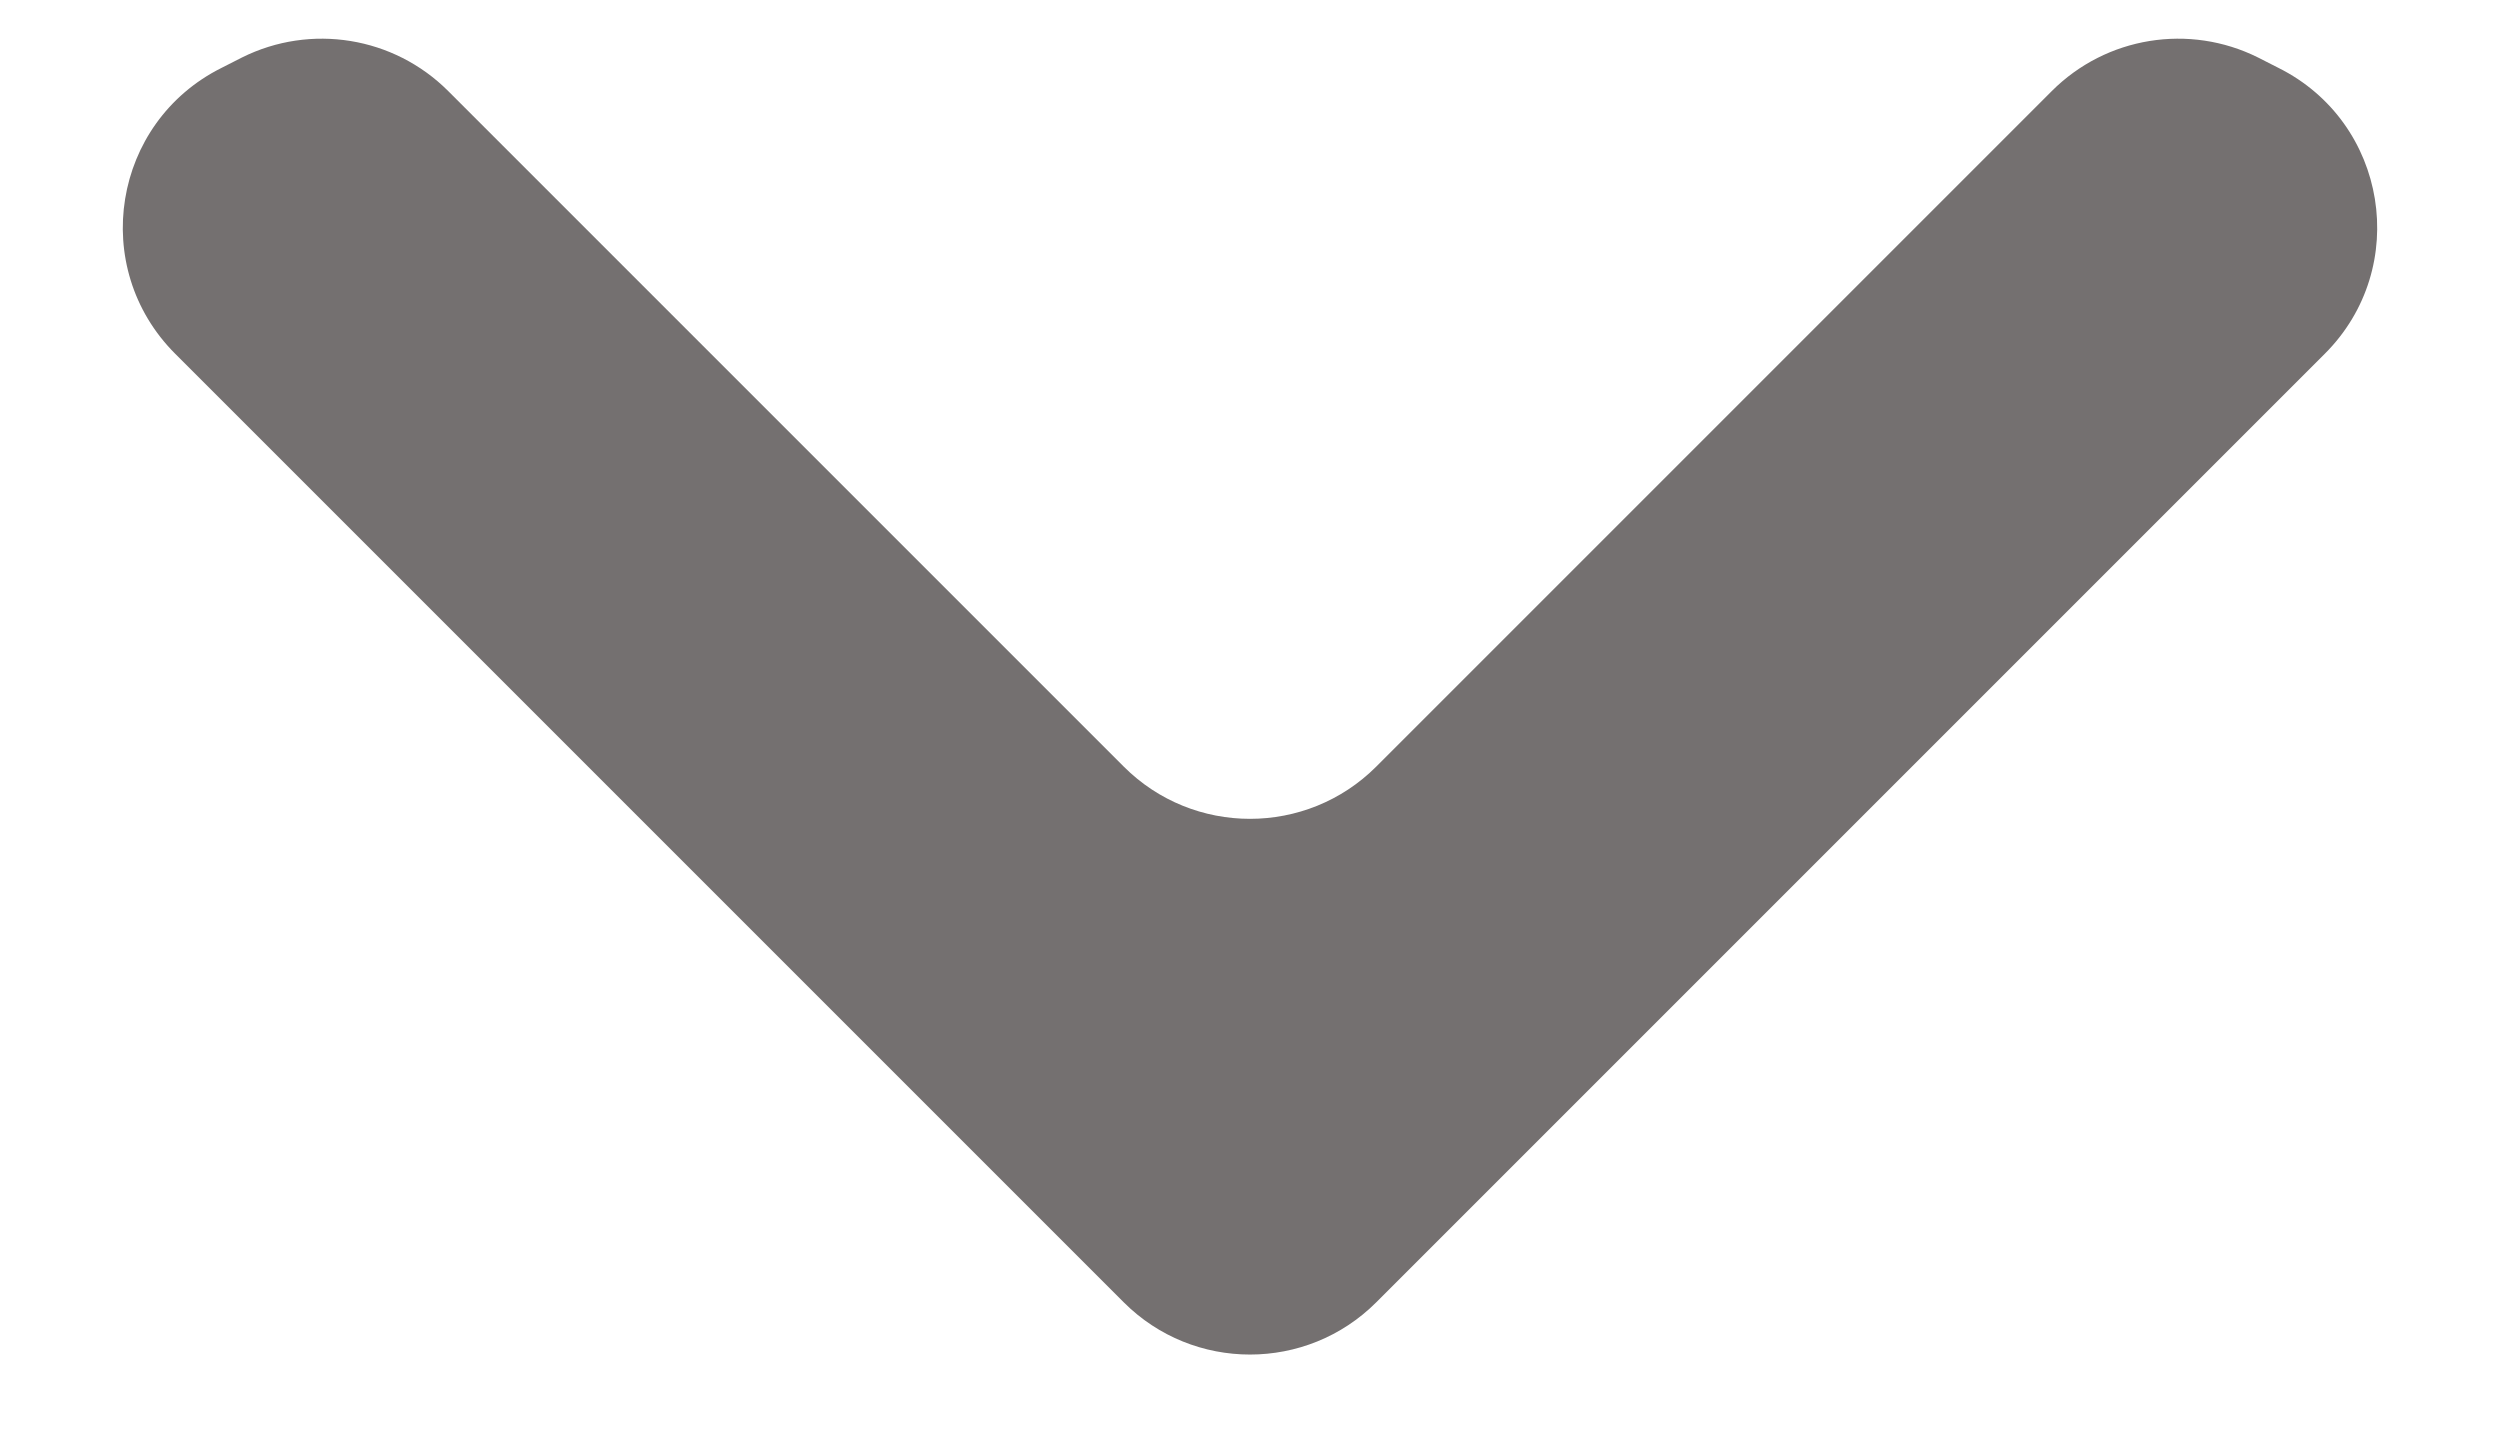 <svg width="14" height="8" viewBox="0 0 14 8" fill="none" xmlns="http://www.w3.org/2000/svg">
<path d="M1.355 0.322C1.74 0.13 2.205 0.205 2.51 0.51L6.293 4.293C6.683 4.683 7.317 4.683 7.707 4.293L11.49 0.51C11.795 0.205 12.26 0.13 12.645 0.322L12.759 0.38C13.37 0.685 13.502 1.498 13.019 1.981L7.707 7.293C7.317 7.683 6.683 7.683 6.293 7.293L0.981 1.981C0.498 1.498 0.63 0.685 1.241 0.38L1.355 0.322Z" fill="#747070"/>
</svg>
